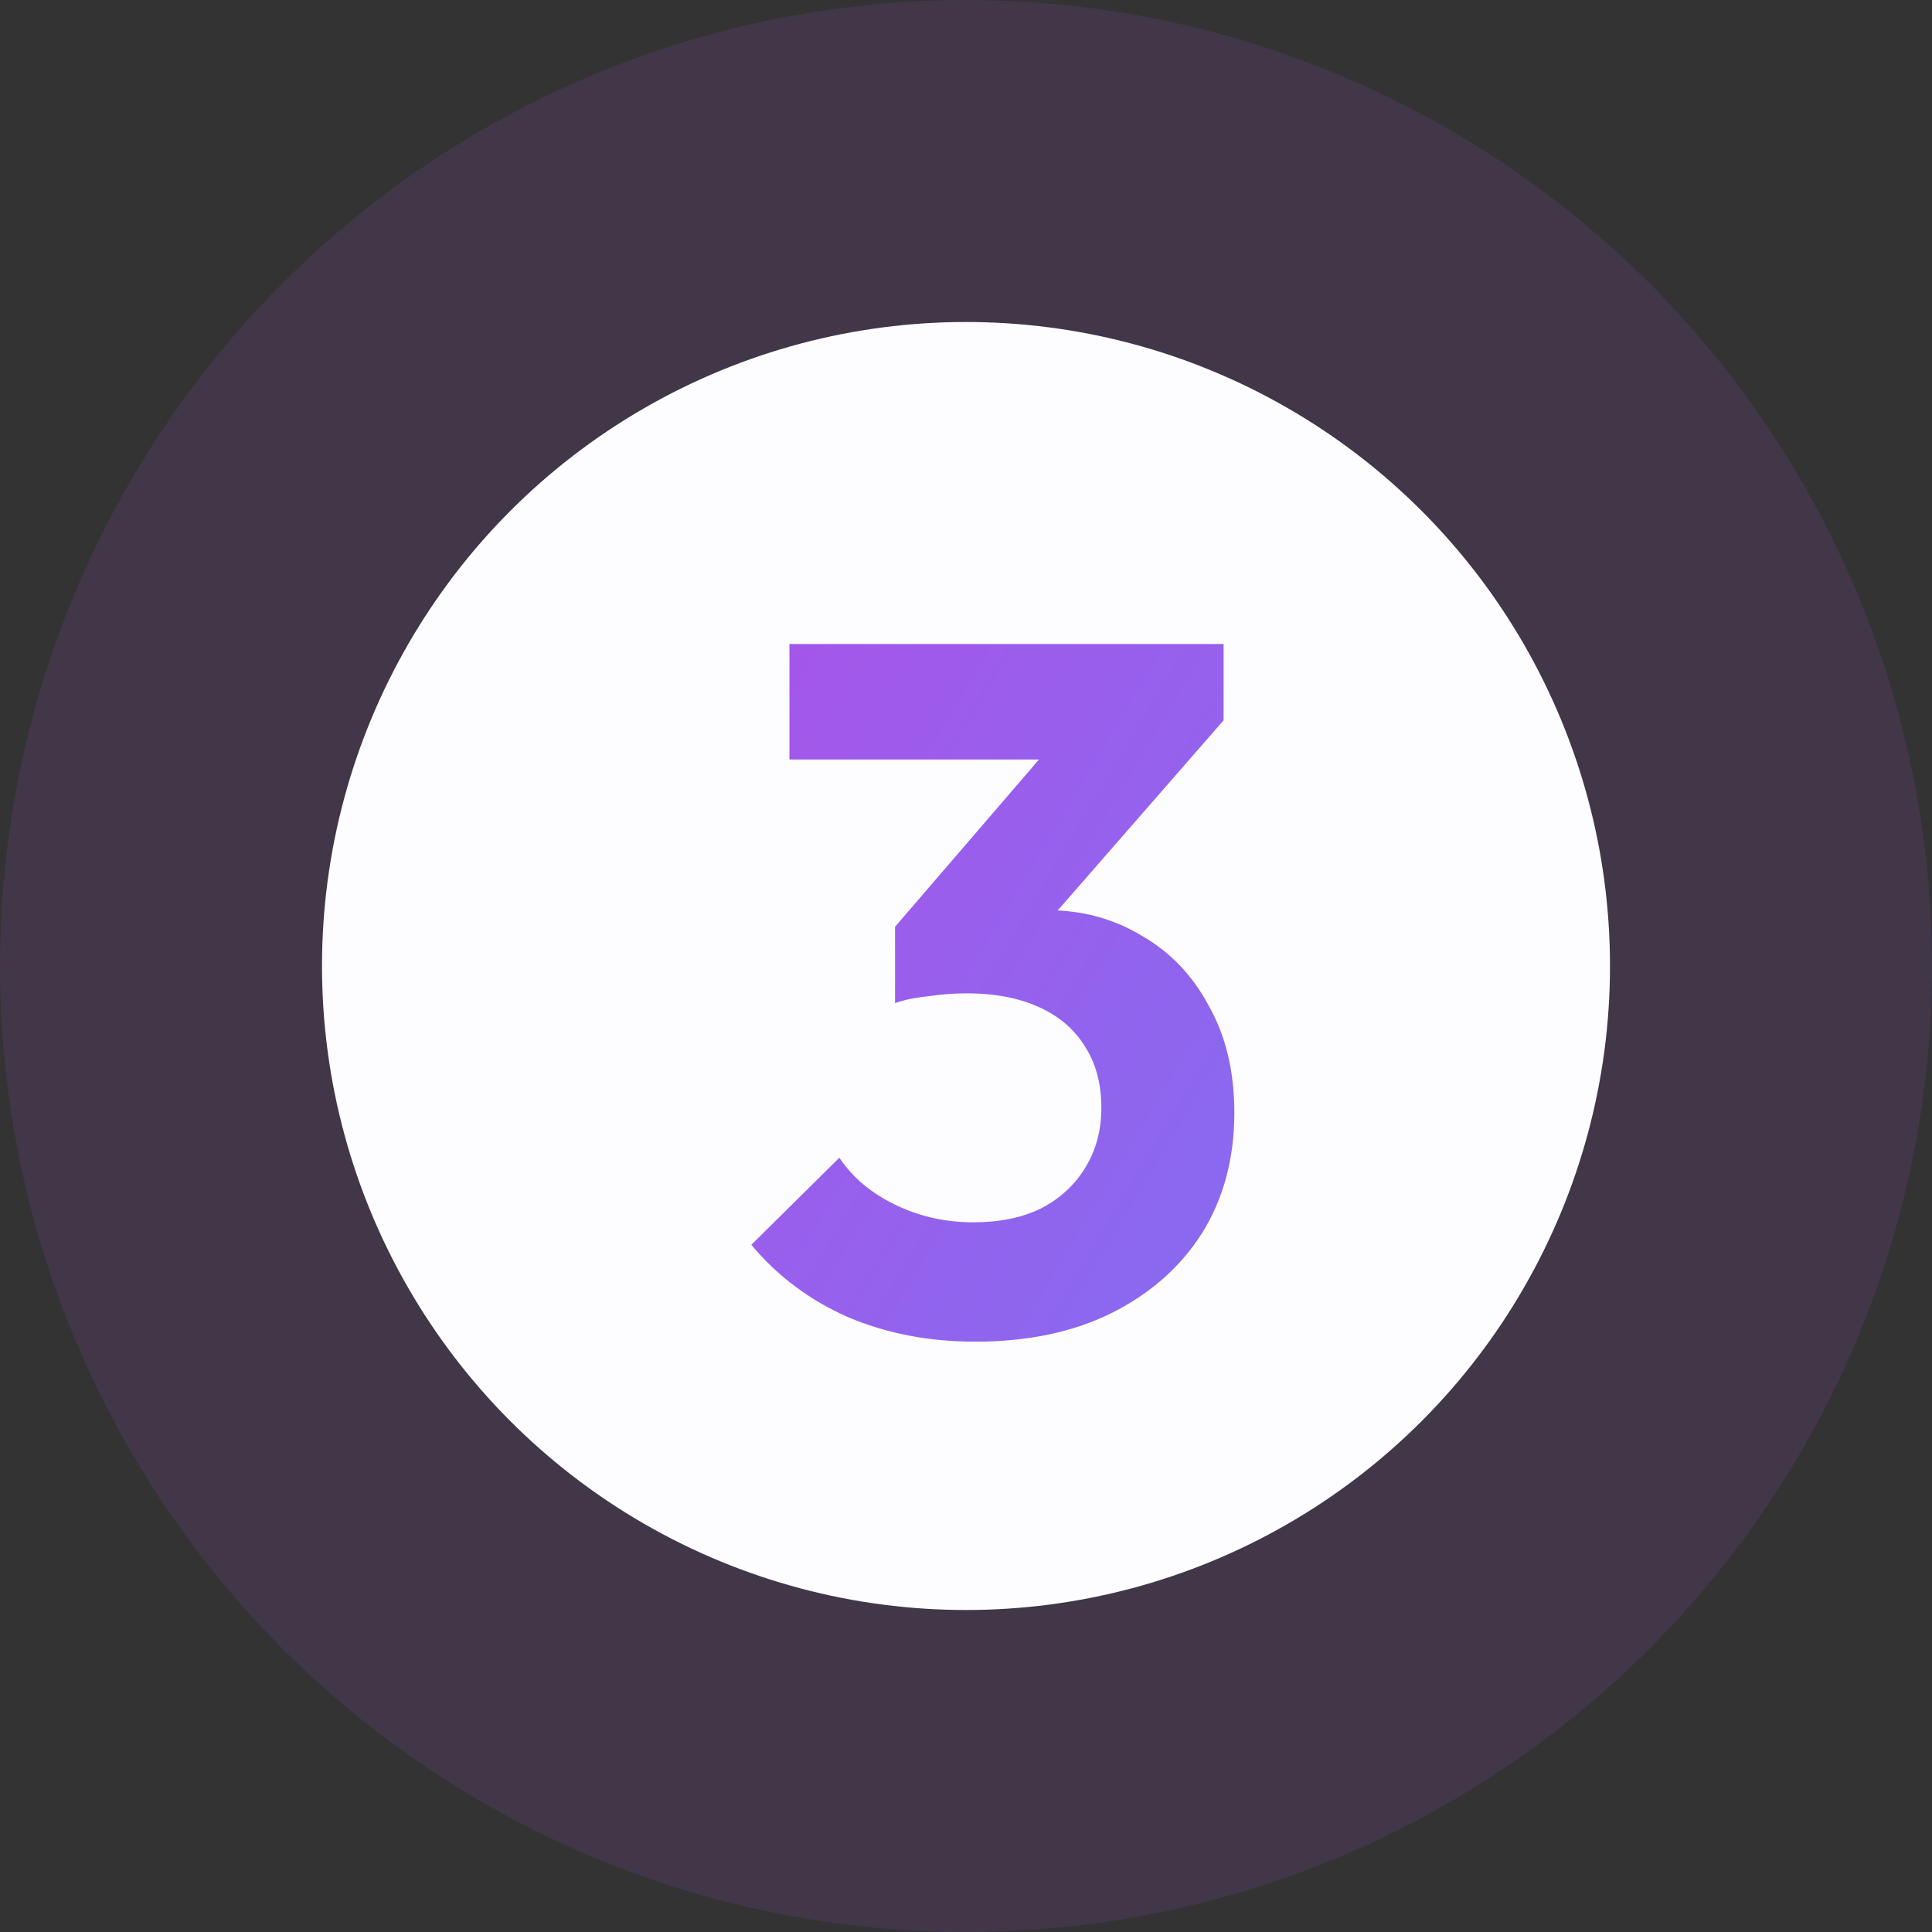 <svg width="36" height="36" viewBox="0 0 36 36" fill="none" xmlns="http://www.w3.org/2000/svg">
<rect x="0" y="0" width="36" height="36" fill="#333333" stroke="none"/>
<circle opacity="0.5" cx="18" cy="18" r="18" fill="#A854E9" fill-opacity="0.24"/>
<circle cx="18" cy="18" r="12" fill="#FDFDFF"/>
<path d="M18.172 25C17.31 25 16.52 24.848 15.804 24.544C15.087 24.228 14.486 23.778 14 23.195L15.64 21.572C15.883 21.937 16.229 22.229 16.678 22.447C17.128 22.666 17.613 22.776 18.136 22.776C18.622 22.776 19.041 22.691 19.393 22.52C19.745 22.338 20.018 22.089 20.213 21.773C20.419 21.445 20.522 21.068 20.522 20.642C20.522 20.193 20.419 19.81 20.213 19.494C20.018 19.178 19.733 18.934 19.356 18.764C18.98 18.594 18.53 18.509 18.008 18.509C17.777 18.509 17.541 18.527 17.298 18.564C17.055 18.588 16.848 18.631 16.678 18.691L17.771 17.306C18.075 17.209 18.372 17.13 18.664 17.069C18.968 16.996 19.247 16.959 19.502 16.959C20.158 16.959 20.747 17.117 21.269 17.433C21.804 17.737 22.223 18.175 22.526 18.746C22.842 19.305 23 19.968 23 20.733C23 21.584 22.8 22.332 22.399 22.976C21.998 23.608 21.433 24.107 20.704 24.471C19.988 24.824 19.144 25 18.172 25ZM16.678 18.691V17.269L19.957 13.459L22.8 13.422L19.411 17.306L16.678 18.691ZM14.71 14.152V12H22.8V13.422L20.777 14.152H14.71Z" fill="url(#paint0_linear_101_498)"/>
<defs>
<linearGradient id="paint0_linear_101_498" x1="15.027" y1="7.726" x2="51.137" y2="29.362" gradientUnits="userSpaceOnUse">
<stop stop-color="#A854E9"/>
<stop offset="1" stop-color="#4F91FC"/>
</linearGradient>
</defs>
</svg>
